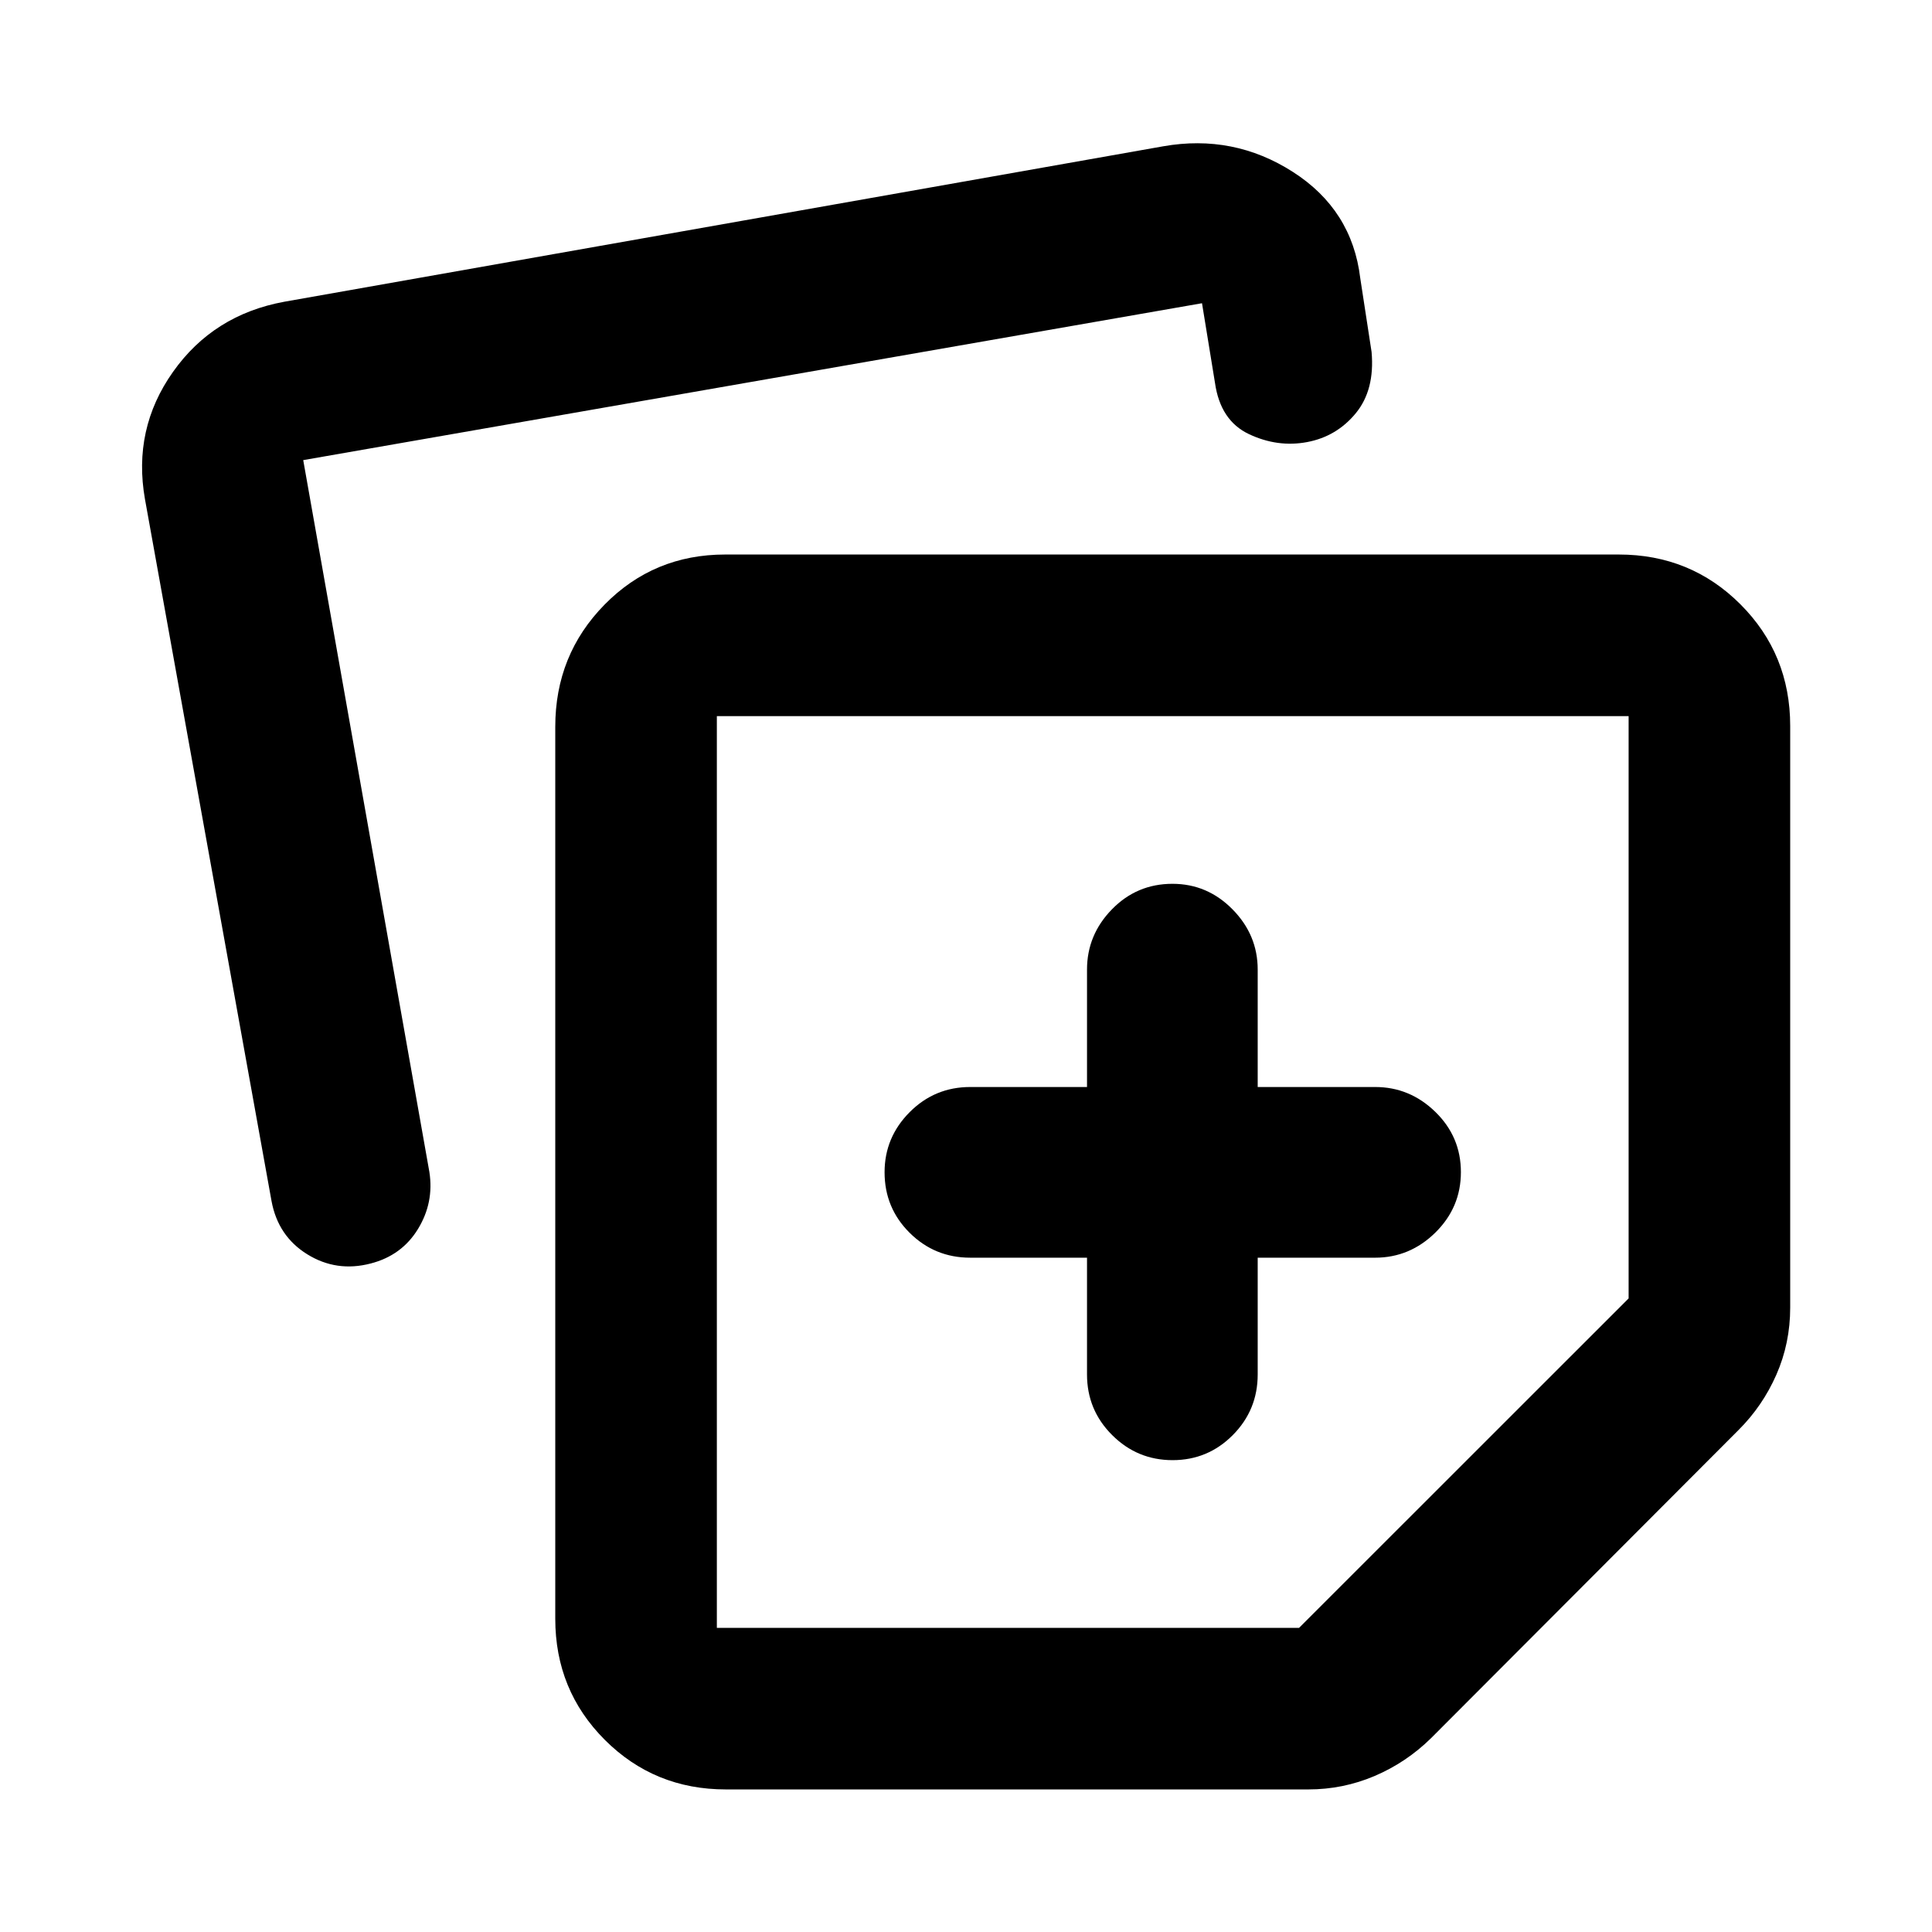 <svg xmlns="http://www.w3.org/2000/svg" height="40" viewBox="0 -960 960 960" width="40"><path d="M275.91-155.65v-443.23q0-35.75 24.48-60.67 24.47-24.91 59.94-24.91h444.02q35.72 0 60.45 24.73 24.74 24.74 24.74 60.46v288.99q0 17.72-6.87 33.35-6.86 15.63-18.92 27.62L711.02-96.25q-12.32 12.06-28 18.74-15.67 6.67-32.97 6.67H360.73q-35.57 0-60.19-24.62-24.63-24.63-24.63-60.19ZM72.03-711.98q-6.15-34.85 13.93-63.23 20.07-28.39 55.26-34.85l436.79-77.25q34.92-6.15 64.36 12.69 29.45 18.84 33.53 52.82l5.63 36.68q1.67 18.87-7.85 30.45-9.52 11.58-24.2 14.34-14.68 2.75-28.89-3.96-14.2-6.72-16.87-25.46l-6.45-39.58-446.6 77.96 62.69 353.75q2.36 15.18-5.68 28.32t-23.48 17.12q-16.97 4.44-31.52-4.57-14.56-9.01-17.77-26.52L72.03-711.98ZM356.2-604.17v453.04h289.3l163.75-163.7v-289.34H356.2Zm226.5 226.54Zm-42.57 42.57v58.02q0 17.67 12.49 30.12 12.48 12.46 30.03 12.46t29.92-12.46q12.37-12.45 12.37-30.12v-58.02h58.36q17.23 0 29.92-12.48 12.69-12.49 12.69-30.04 0-17.55-12.69-29.92-12.69-12.37-29.92-12.37h-58.36v-58.35q0-17.24-12.51-29.93-12.51-12.69-29.84-12.69-17.72 0-30.09 12.69-12.37 12.69-12.37 29.93v58.35h-58.02q-17.67 0-30.12 12.51t-12.45 29.85q0 17.71 12.45 30.08 12.45 12.37 30.12 12.37h58.02Z"/></svg>